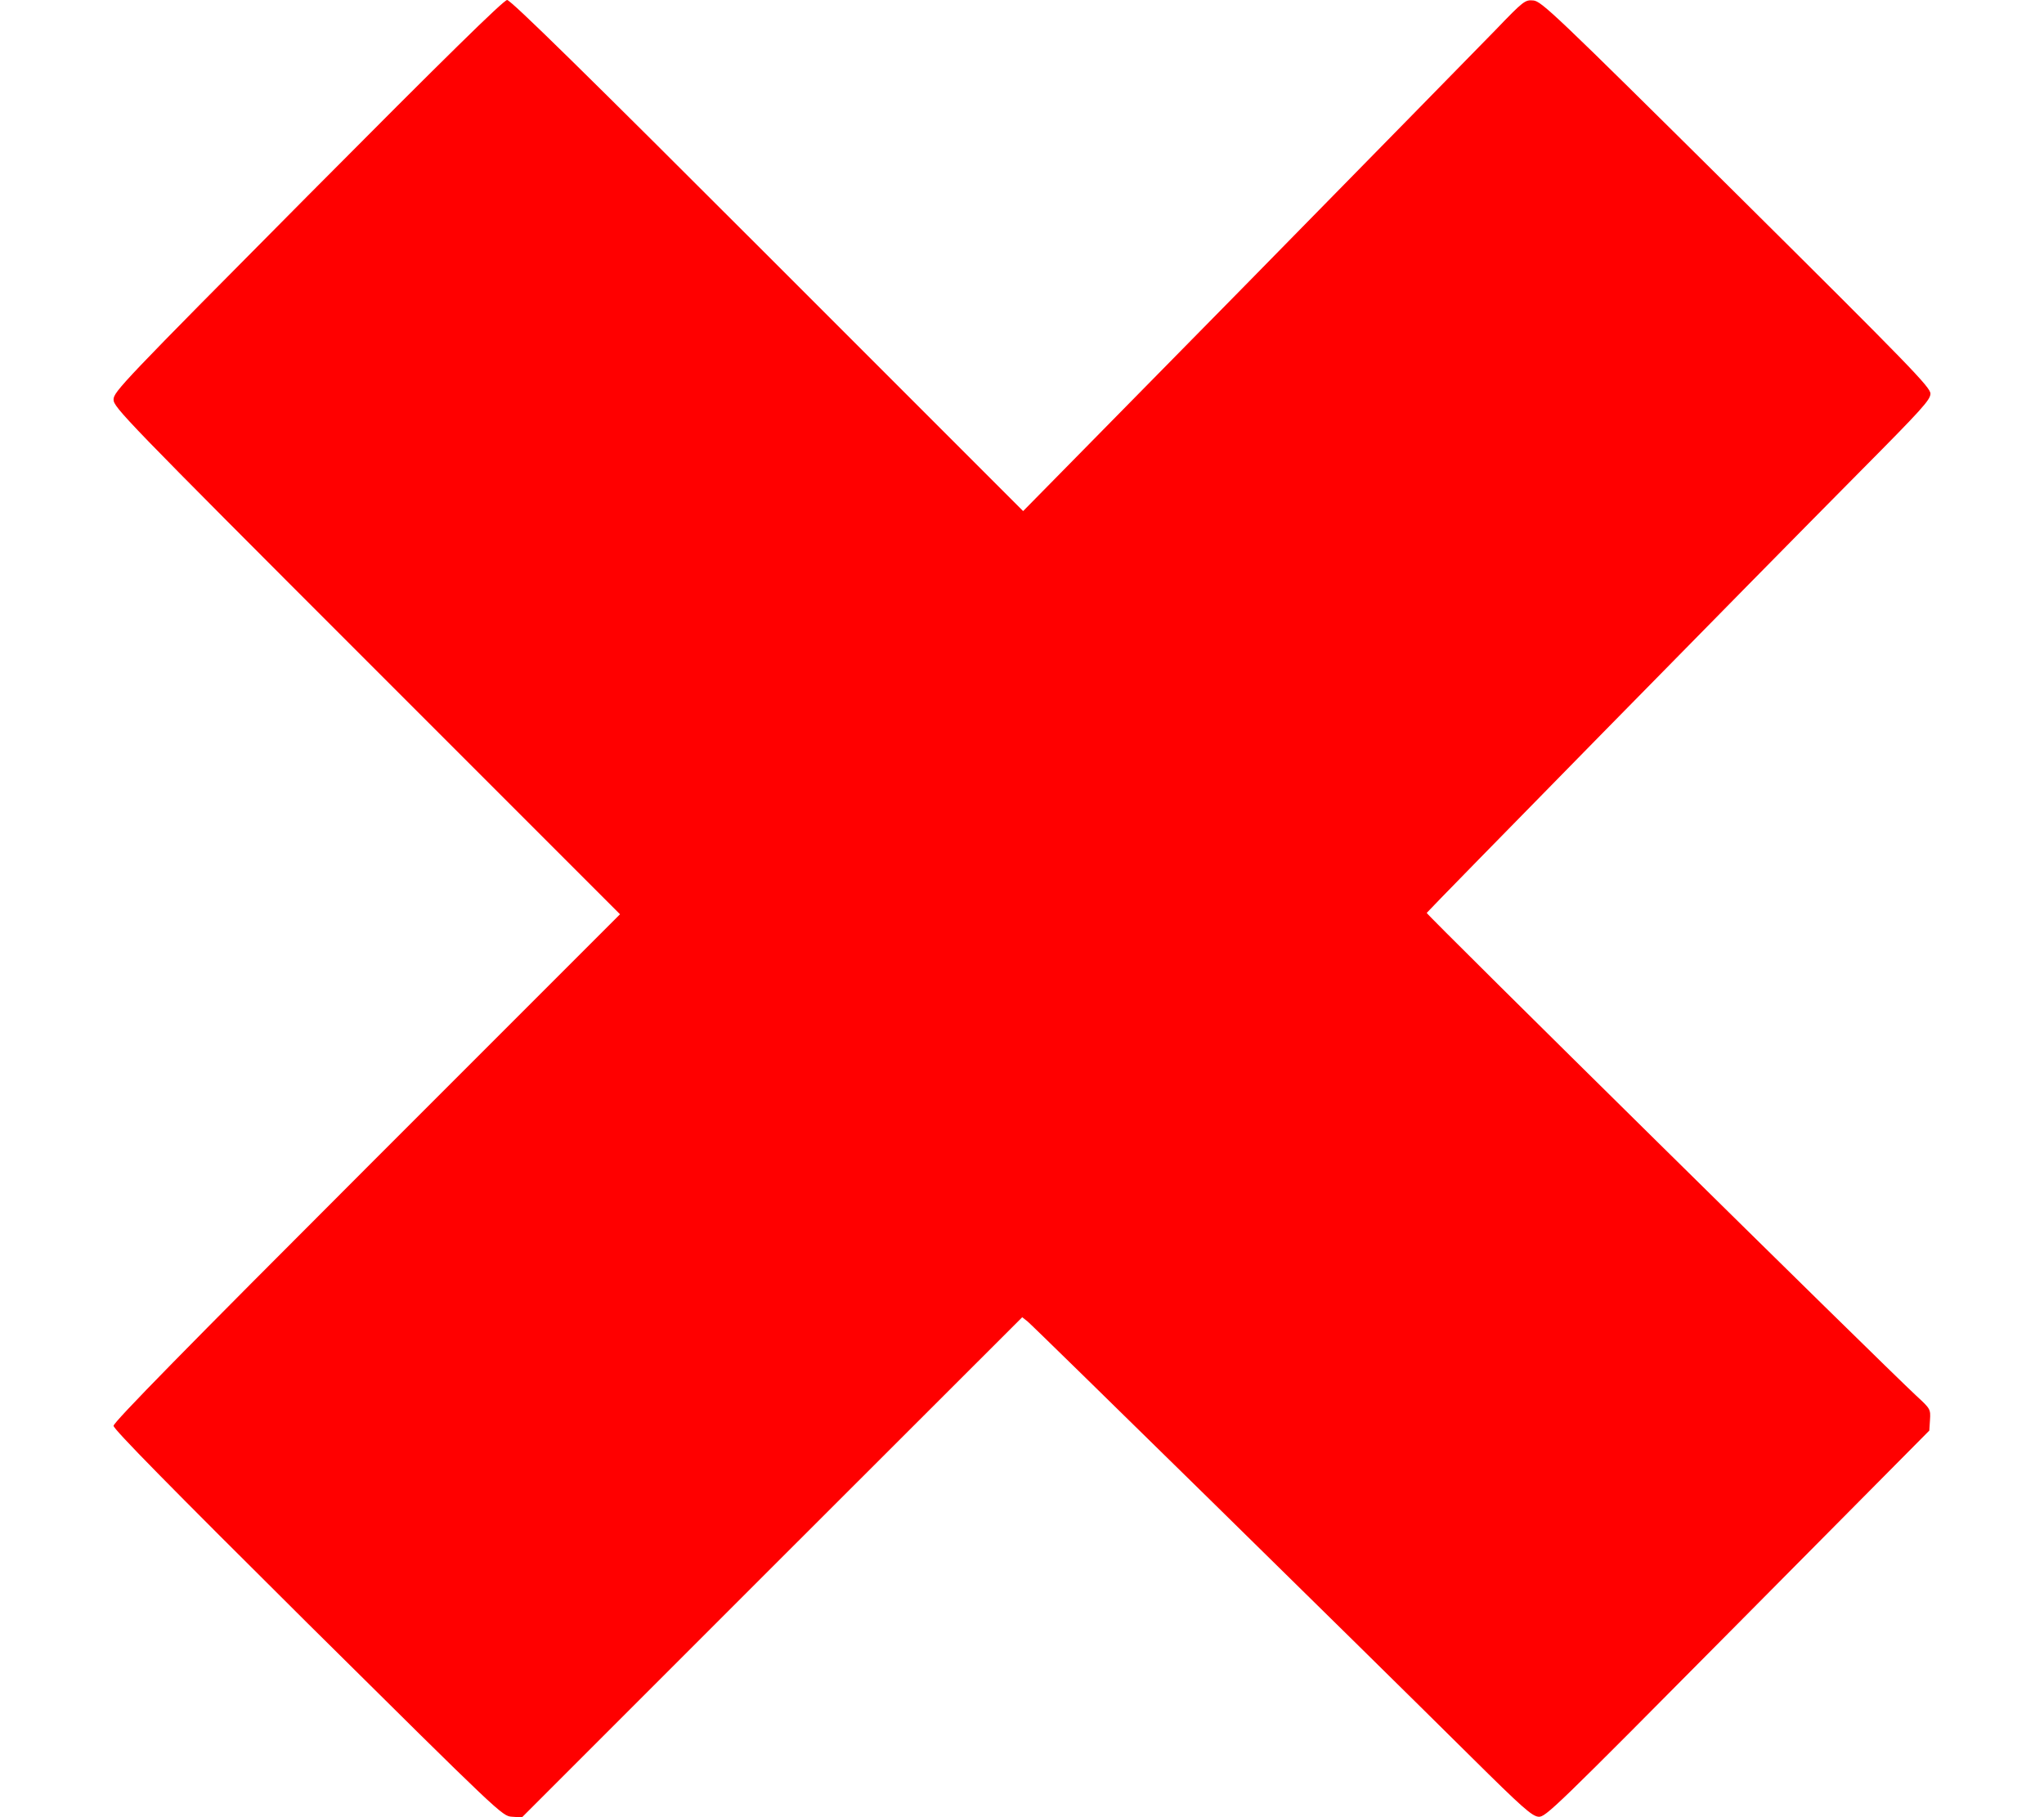<?xml version="1.0" standalone="no"?>
<!DOCTYPE svg PUBLIC "-//W3C//DTD SVG 20010904//EN"
 "http://www.w3.org/TR/2001/REC-SVG-20010904/DTD/svg10.dtd">
<svg version="1.0" xmlns="http://www.w3.org/2000/svg"
 width="900pt" height="800pt" viewBox="0 0 900 800"
 preserveAspectRatio="xMidYMid meet">

<g transform="translate(0,800) scale(0.1,-0.1)"
fill="red" stroke="none">
<path d="M1356 7139 c-817 -823 -856 -864 -856 -898 0 -34 48 -84 1115 -1151
l1115 -1115 -1115 -1115 c-793 -793 -1115 -1121 -1115 -1137 0 -15 246 -265
855 -870 852 -844 856 -848 899 -851 l44 -3 1101 1101 1102 1101 24 -19 c24
-19 1470 -1438 1953 -1917 225 -223 267 -260 296 -263 31 -3 68 33 877 849
l844 851 3 47 c3 47 2 49 -60 106 -158 147 -2158 2119 -2156 2126 3 7 1429
1460 1910 1945 271 273 308 314 308 341 0 28 -88 119 -855 880 -804 797 -858
848 -894 851 -36 3 -42 -1 -166 -130 -71 -73 -568 -580 -1104 -1126 l-976
-992 -1125 1125 c-797 797 -1131 1125 -1147 1125 -15 0 -271 -251 -877 -861z"/>
</g>
</svg>
